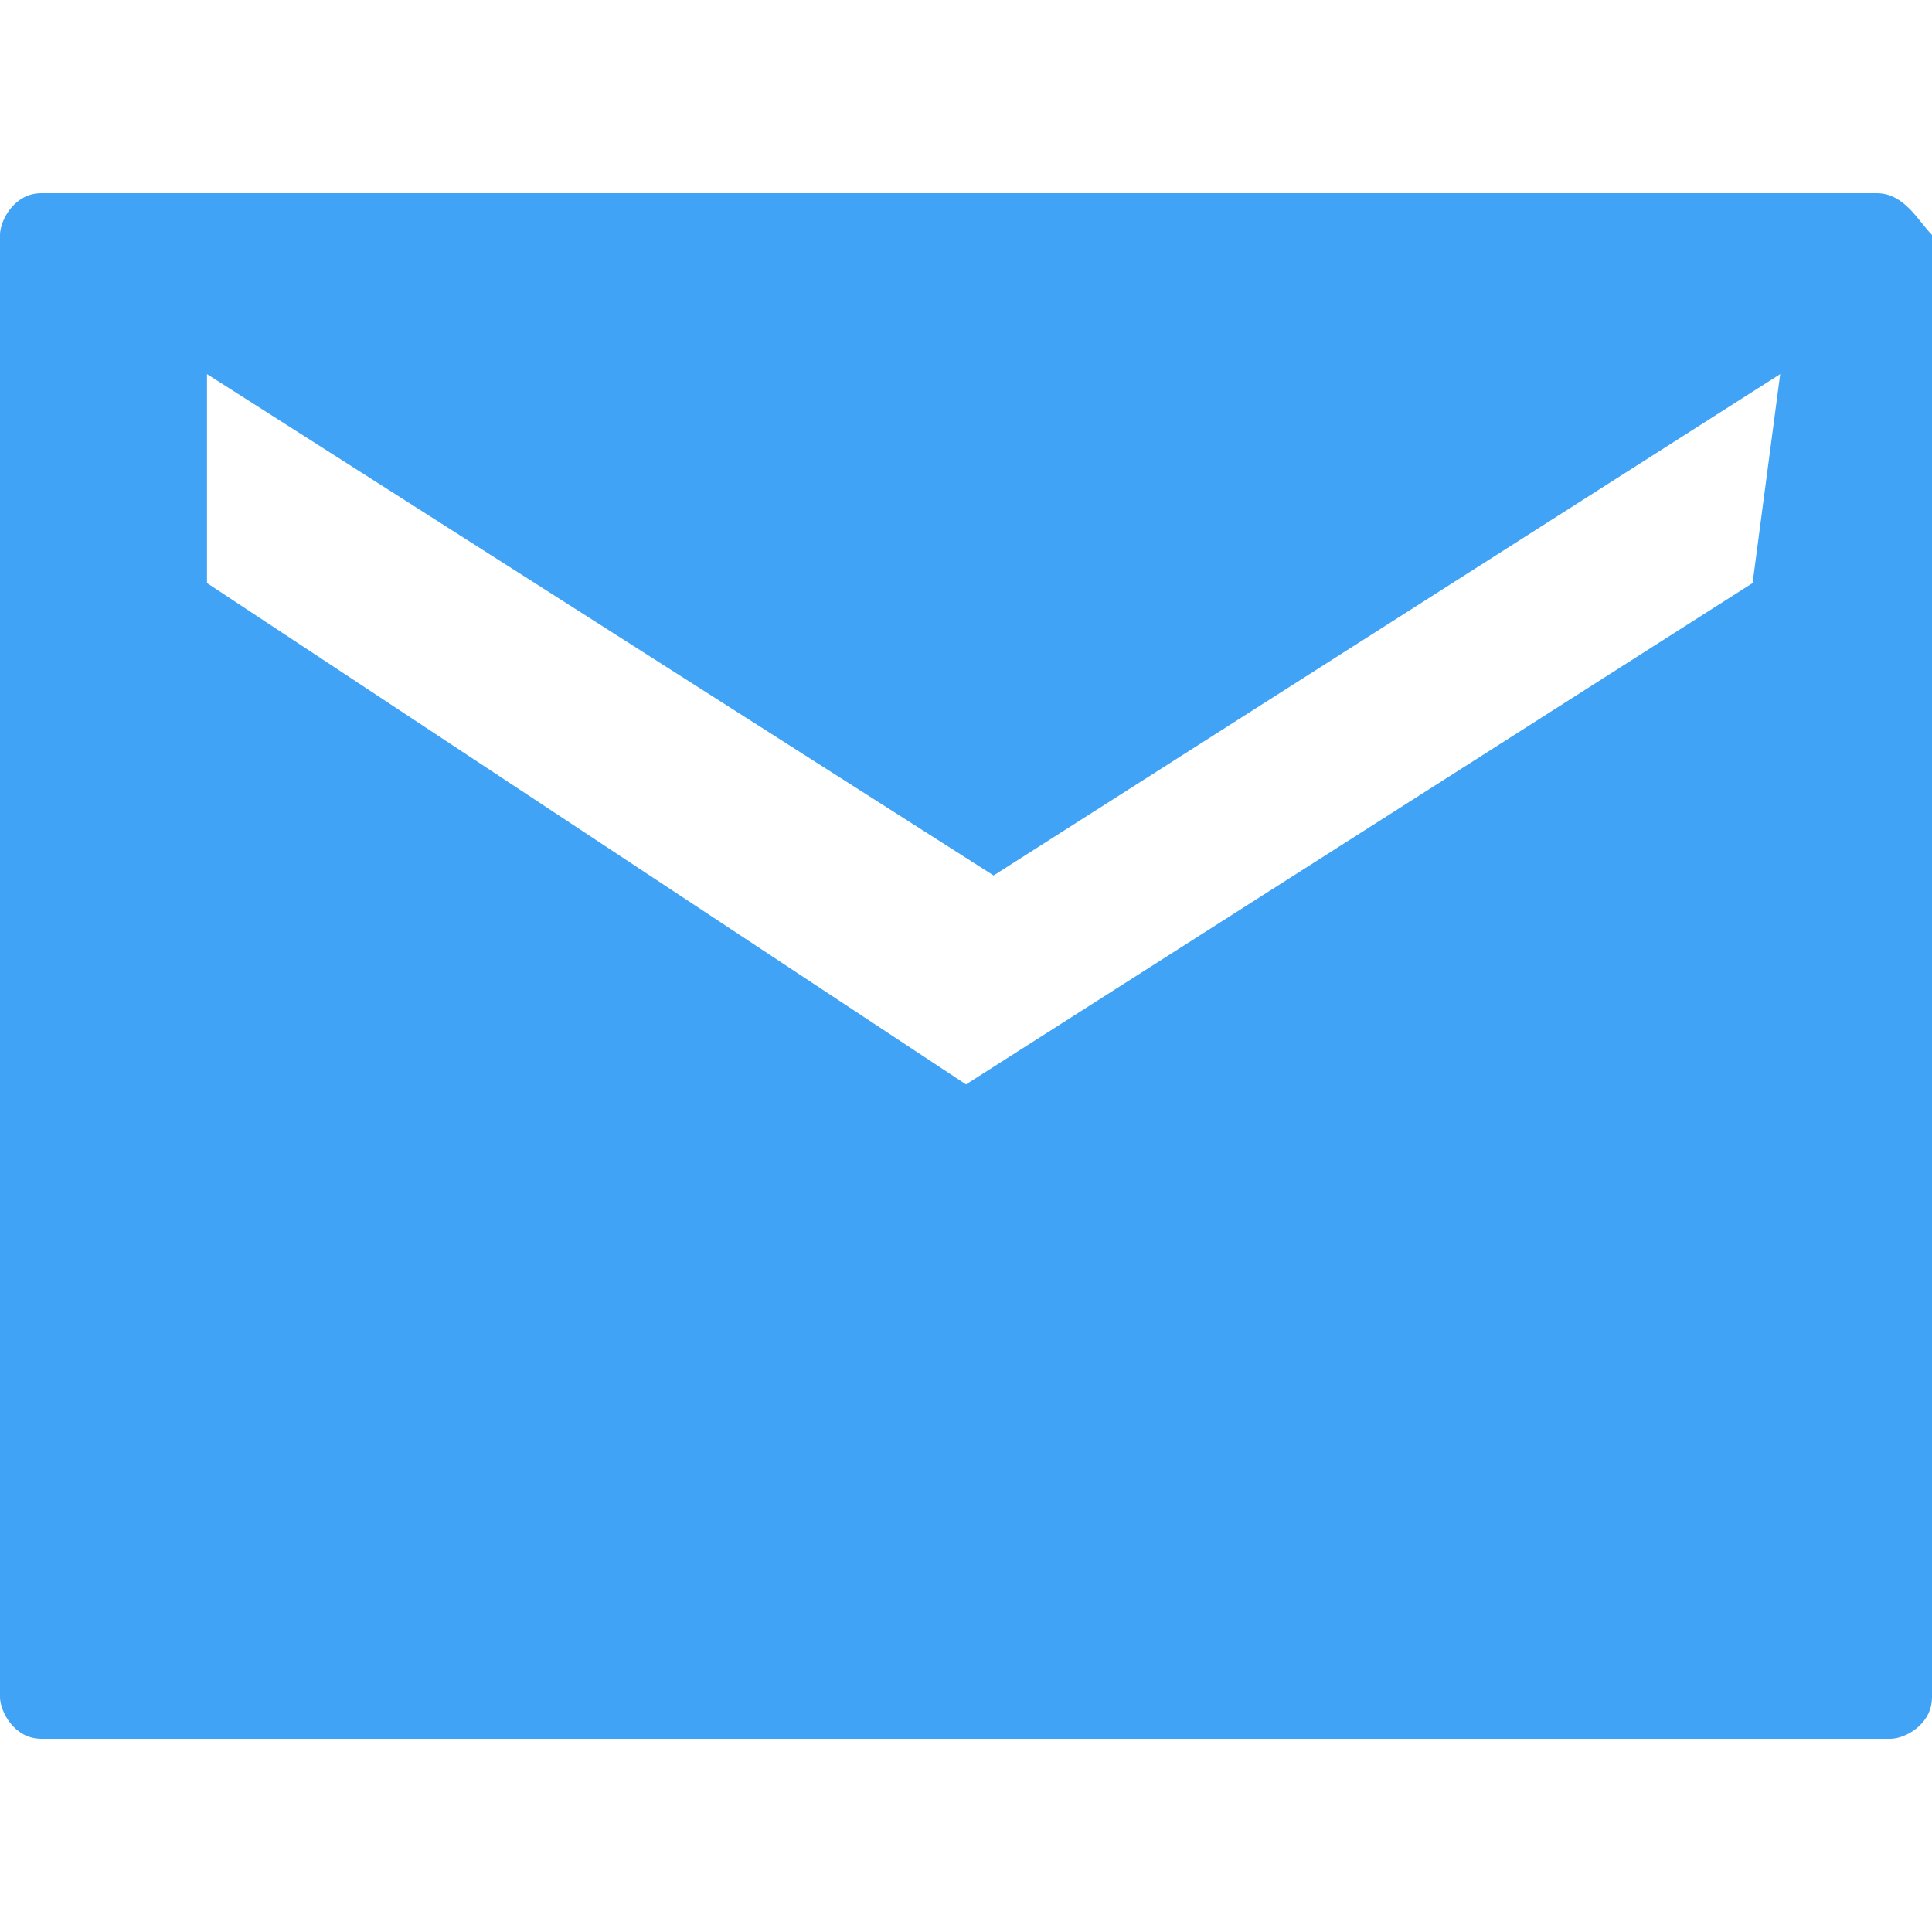 <svg xmlns="http://www.w3.org/2000/svg" viewBox="0 0 14 14"><path fill="#40A3F5" d="M12.7 4.225L7 7.858 1.5 4.225V2.711l5.7 3.633 5.7-3.633-.2 1.514zm.9-2.825H.3c-.2 0-.3.201-.3.302v10.596c0 .1.1.302.3.302h13.4c.1 0 .3-.1.3-.302V1.702c-.1-.1-.2-.302-.4-.302z"/></svg>